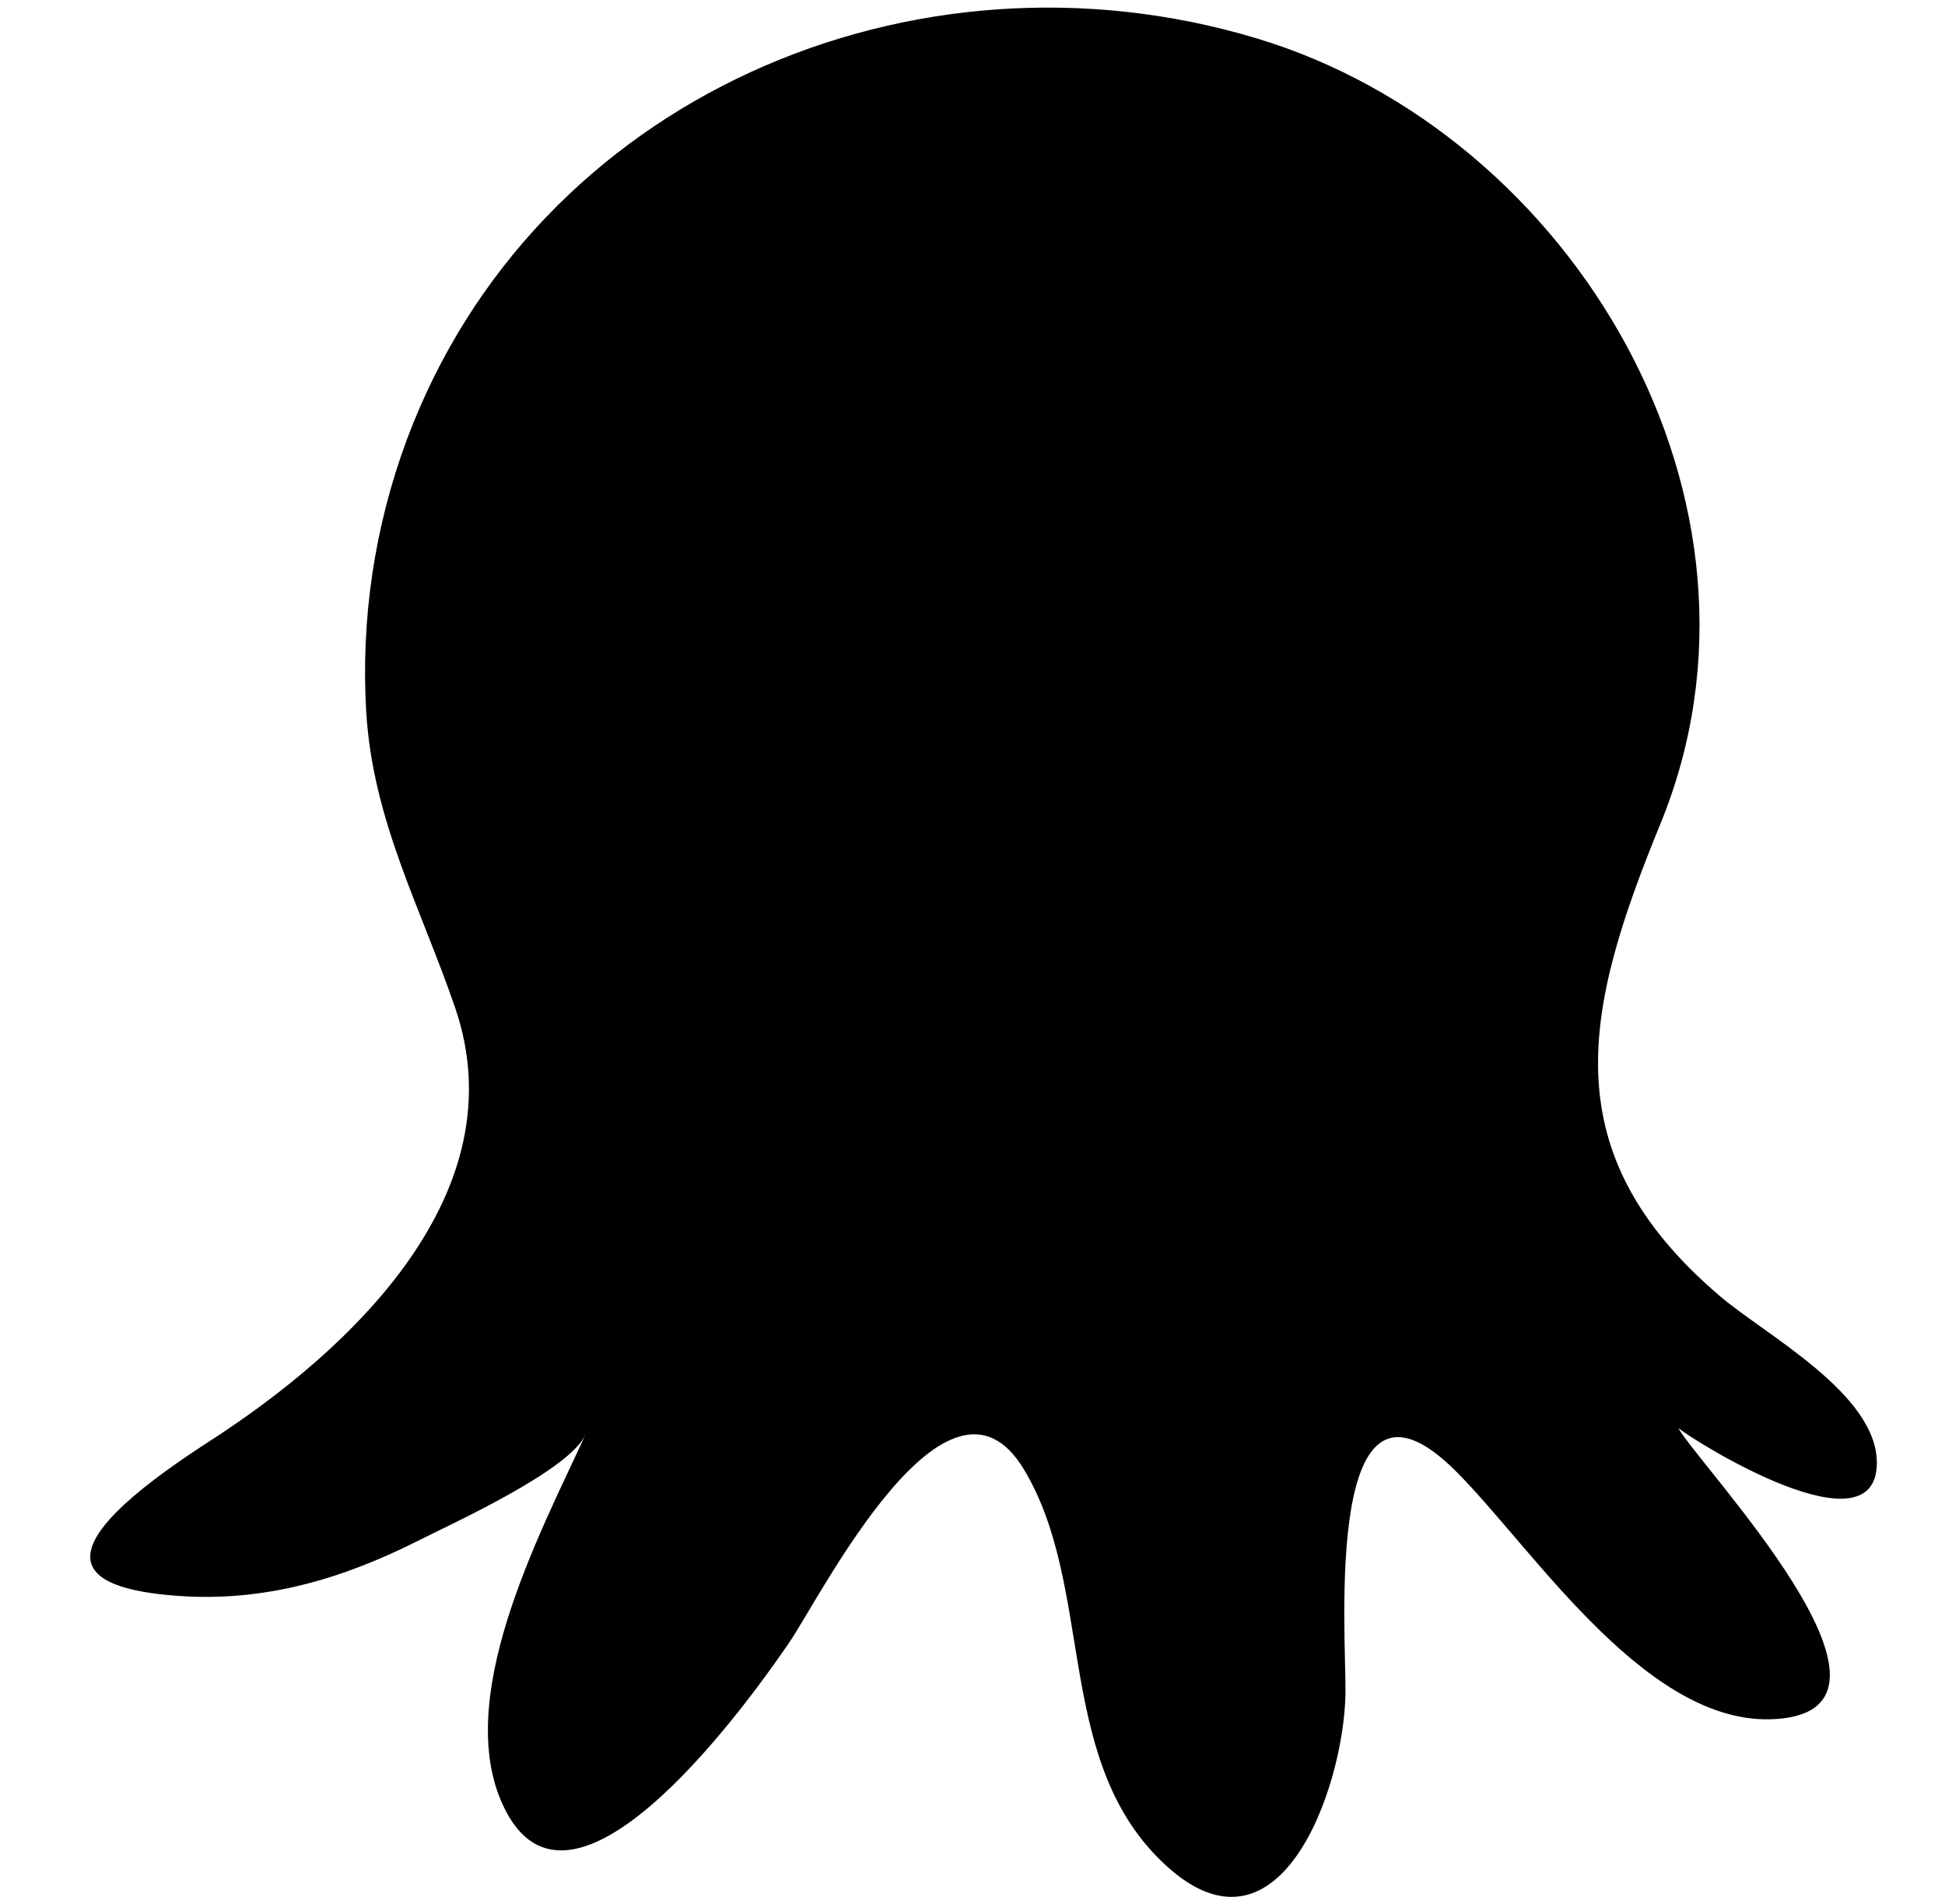 <svg width="47" height="46" viewBox="0 0 47 46" fill="none" xmlns="http://www.w3.org/2000/svg">
<g clip-path="url(#clip0_201_6649)">
<path d="M41.562 31.317C37.47 27.832 38.292 24.374 40.127 19.895C43.306 12.134 38.028 3.228 30.357 0.924C22.076 -1.564 12.912 2.354 9.829 10.628C9.052 12.723 8.718 14.955 8.849 17.185C9.004 19.819 10.161 21.908 10.997 24.344C12.531 28.817 8.492 32.613 5.054 34.828C0.881 37.52 1.816 38.381 4.302 38.559C6.387 38.709 8.268 38.154 10.121 37.218C10.941 36.804 13.749 35.53 14.145 34.669C13.059 37.04 10.849 41.151 12.231 43.772C13.934 47.002 18.215 40.94 19.07 39.688C19.836 38.567 22.901 32.441 24.743 35.504C26.425 38.3 25.51 42.315 27.929 44.832C30.858 47.881 32.49 43.199 32.513 40.889C32.528 39.426 31.969 32.343 35.179 35.545C37.089 37.451 39.895 41.891 43.075 41.52C46.528 41.118 41.102 35.461 40.555 34.504C41.036 34.886 45.339 37.547 45.353 35.353C45.363 33.678 42.671 32.262 41.562 31.317Z" fill="black"/>
</g>
<defs>
<clipPath id="clip0_201_6649">
<rect width="45.648" height="45.648" fill="white" transform="translate(0.942 0.184)"/>
</clipPath>
</defs>
</svg>

